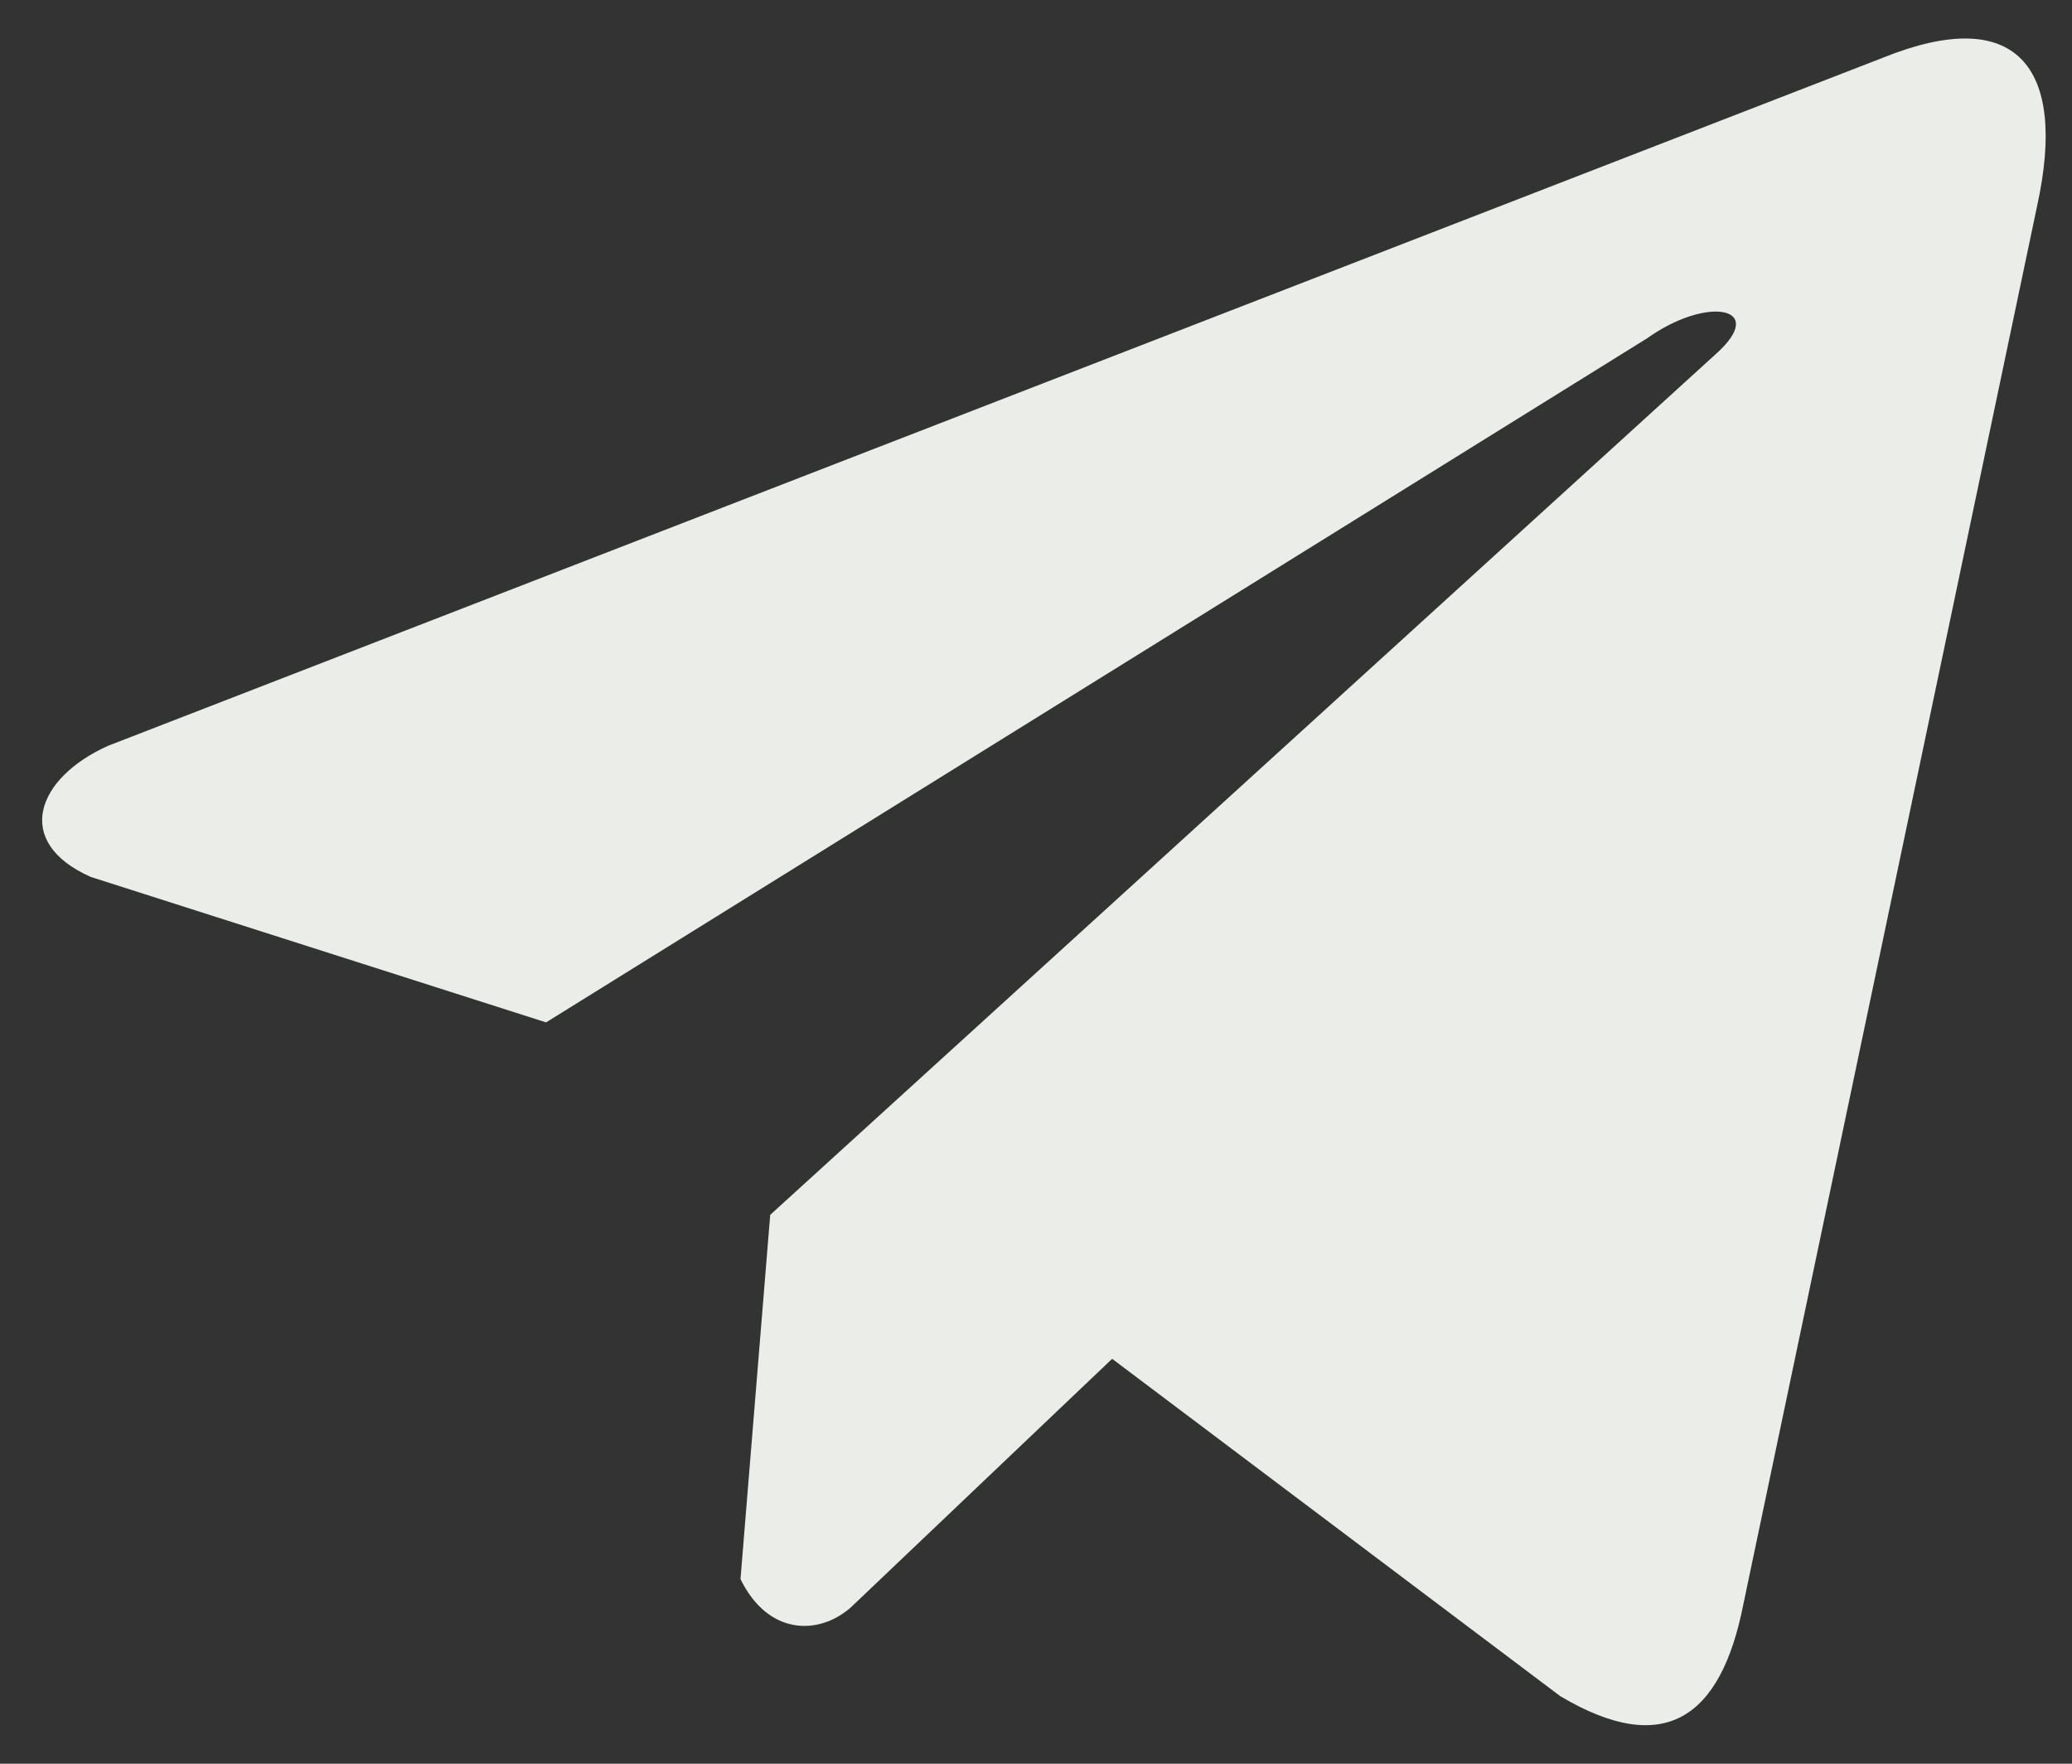 <svg width="47" height="40" viewBox="0 0 47 40" fill="none" xmlns="http://www.w3.org/2000/svg">
<rect x="0" y="0" width="47" height="40" fill="#333333" stroke="none"/>
<path d="M42.714 1.308L2.45 16.915C0.829 17.642 0.281 19.098 2.058 19.888L12.387 23.187L37.363 7.672C38.726 6.698 40.122 6.958 38.921 8.029L17.471 27.552L16.797 35.813C17.421 37.089 18.564 37.095 19.293 36.461L25.227 30.817L35.391 38.467C37.752 39.871 39.036 38.965 39.544 36.39L46.211 4.66C46.903 1.491 45.722 0.094 42.714 1.308Z" fill="#EAEDE8"/>
</svg>
